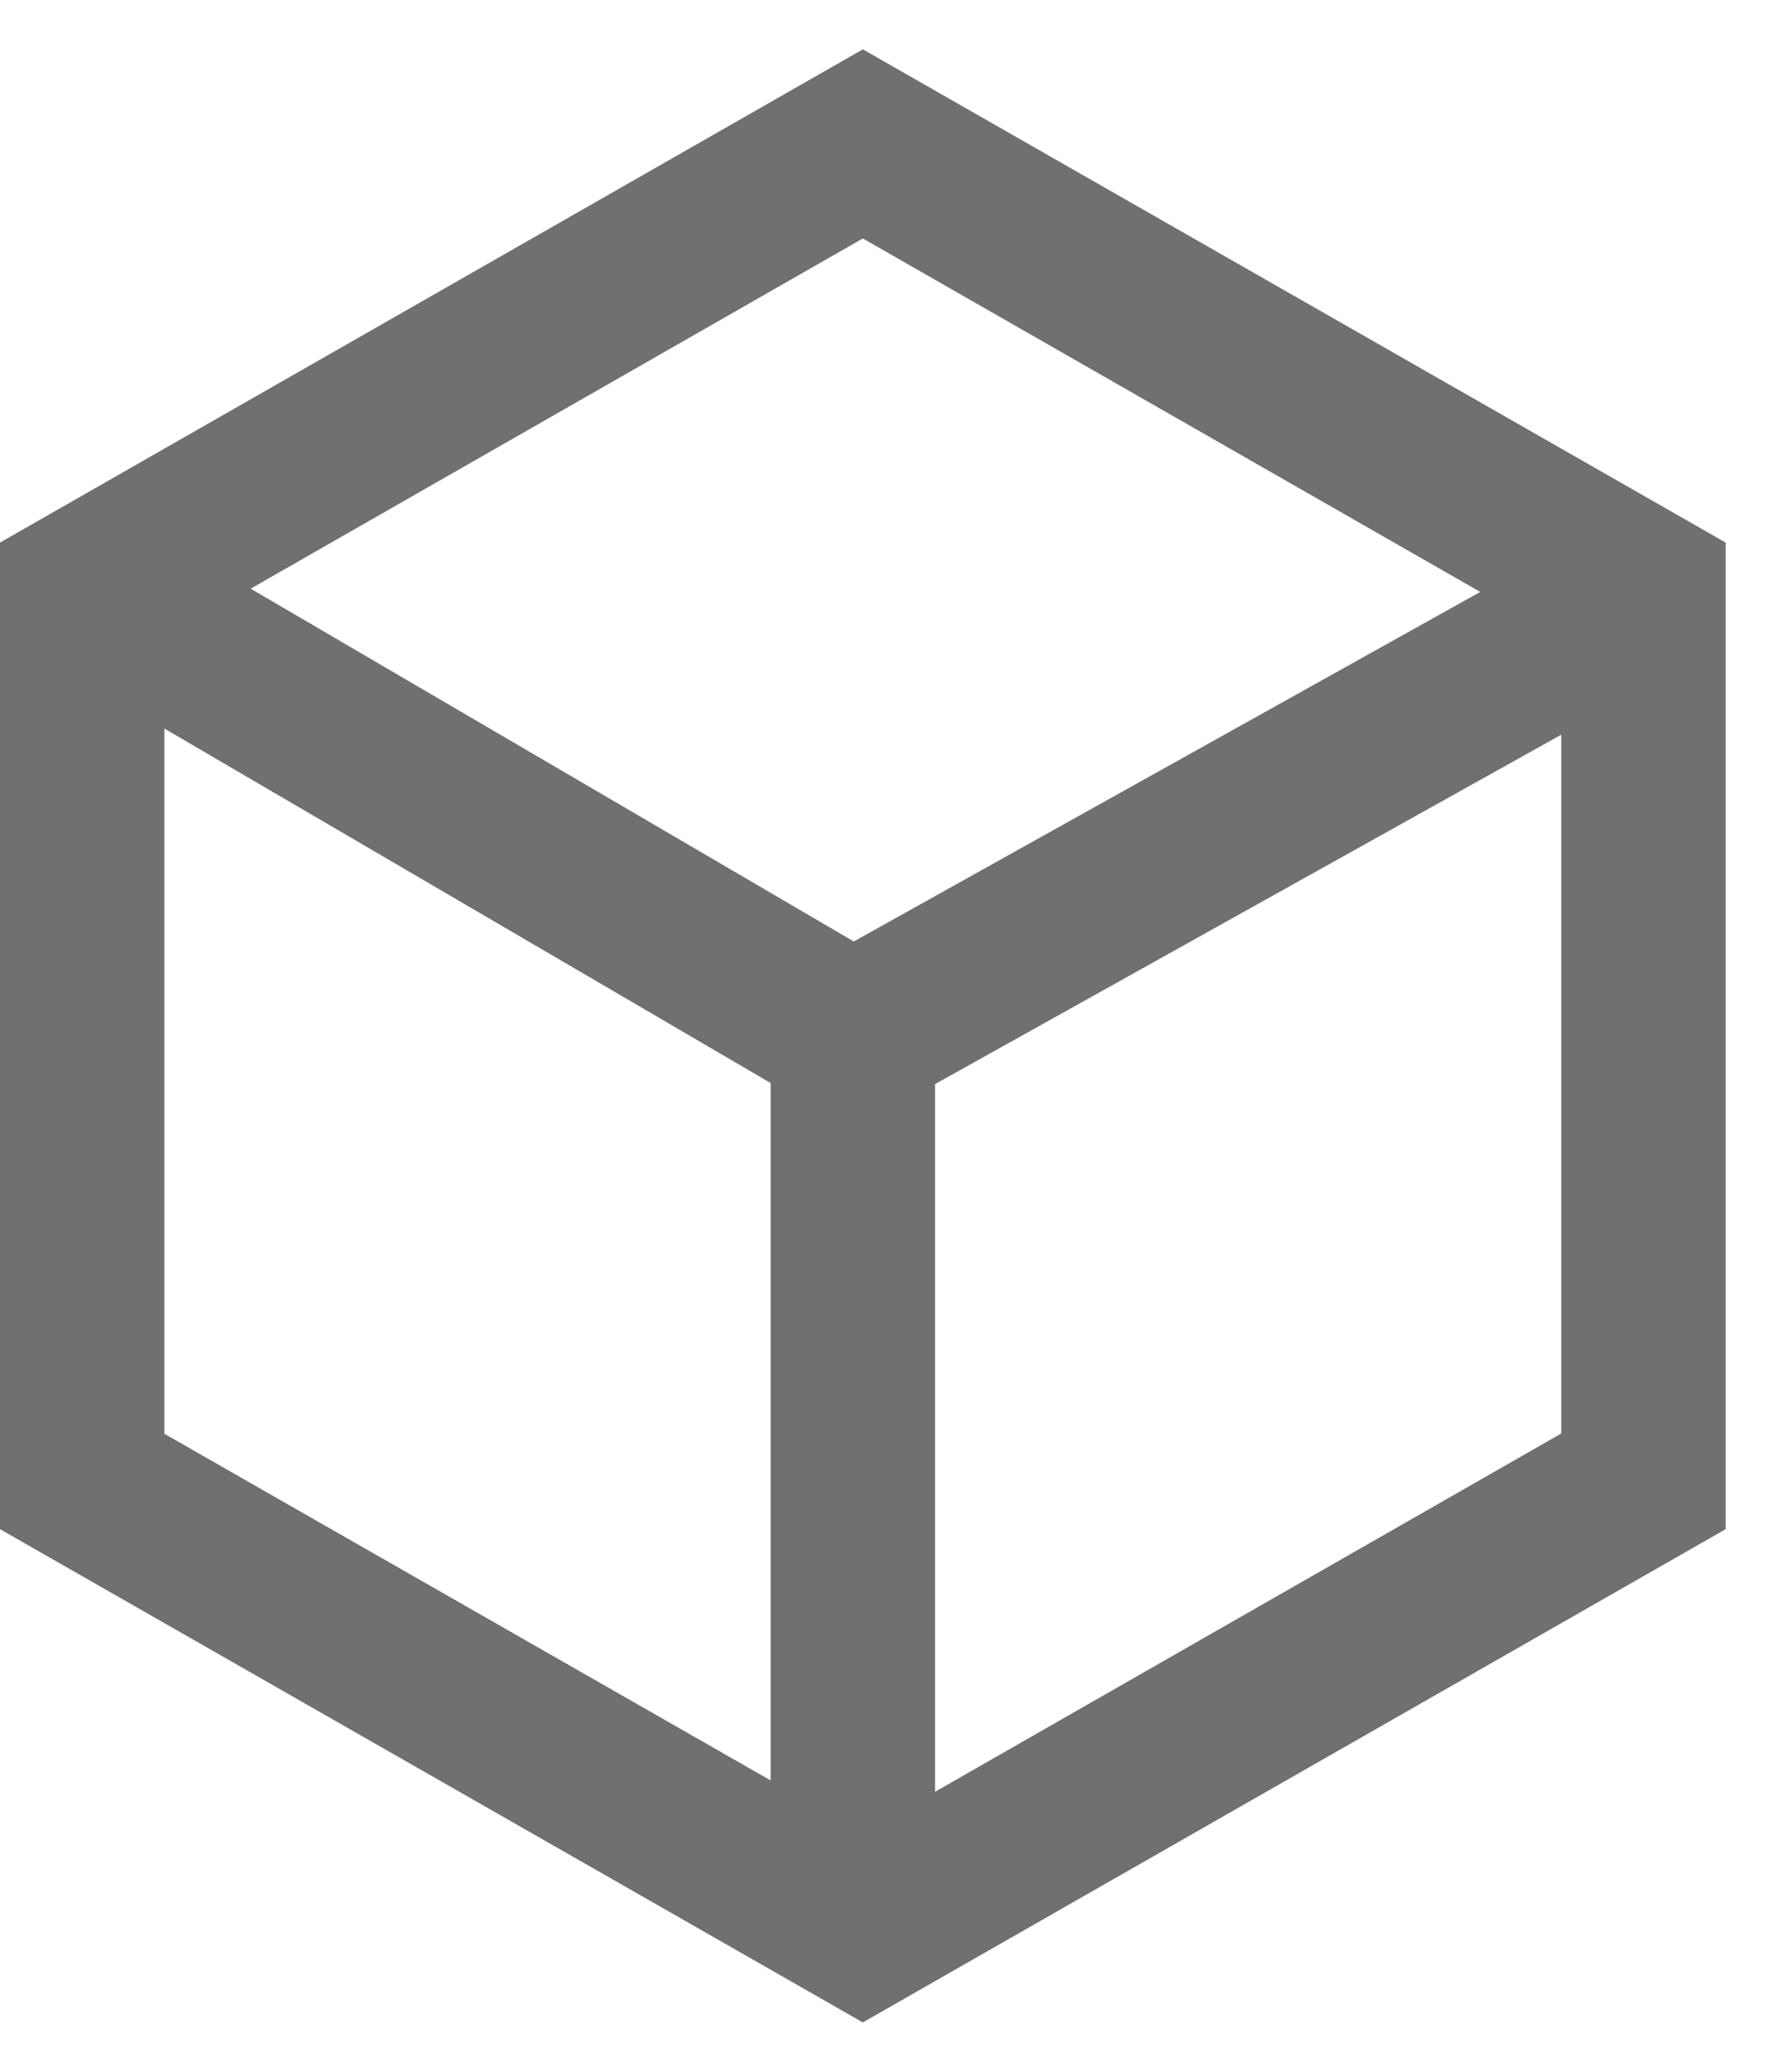 <svg width="18" height="21" viewBox="0 0 18 21" fill="none" xmlns="http://www.w3.org/2000/svg">
    <path d="M8.75 0.5L0 5.5V15.5L8.75 20.5L17.5 15.5V5.5L8.75 0.5ZM15.011 6L8.658 9.543L2.542 5.967L8.75 2.417L15.011 6ZM1.667 7.385L7.815 10.978V18.047L1.667 14.533V7.385ZM9.482 18.162V10.989L15.833 7.447V14.53L9.482 18.162Z" fill="#707070"/>
</svg>
